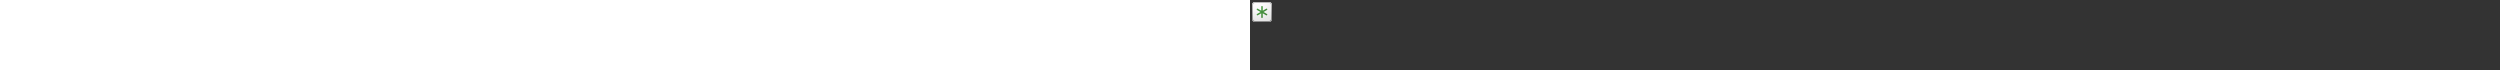 ﻿<?xml version="1.0" encoding="utf-8"?><svg xmlns="http://www.w3.org/2000/svg" width="100%" height="70" fill="currentColor" preserveAspectRatio="xMidYMid meet"><rect width="100%" height="100%" fill="#333333" stroke="none"/><path fill="url(#icon-576d5ab9a0b1d83c__icon-f44de910a3b3baea__a)" d="M2 5a3 3 0 0 1 3-3h14a3 3 0 0 1 3 3v14a3 3 0 0 1-3 3H5a3 3 0 0 1-3-3V5Z" /><path fill="url(#icon-2e52e23599a5d58a__icon-b82b7c3f89981e1f__b)" fill-opacity=".2" d="M2 5a3 3 0 0 1 3-3h14a3 3 0 0 1 3 3v14a3 3 0 0 1-3 3H5a3 3 0 0 1-3-3V5Z" /><path fill="url(#icon-1fd9185344ce24ff__icon-5b94ca831008b31b__c)" fill-rule="evenodd" d="M19 3H5a2 2 0 0 0-2 2v14a2 2 0 0 0 2 2h14a2 2 0 0 0 2-2V5a2 2 0 0 0-2-2ZM5 2a3 3 0 0 0-3 3v14a3 3 0 0 0 3 3h14a3 3 0 0 0 3-3V5a3 3 0 0 0-3-3H5Z" clip-rule="evenodd" /><path fill="url(#icon-2c26237239934c8e__icon-a1d23e8f424f63aa__d)" d="M12 6a.75.75 0 0 1 .75.75v3.951l3.422-1.975a.75.75 0 0 1 .75 1.299L13.5 12l3.422 1.976a.75.75 0 0 1-.75 1.299l-3.422-1.976v3.951a.75.75 0 0 1-1.5 0V13.3l-3.422 1.975a.75.75 0 0 1-.75-1.3L10.5 12l-3.422-1.975a.75.75 0 1 1 .75-1.3l3.422 1.976V6.75A.75.75 0 0 1 12 6Z" /><defs><linearGradient id="icon-576d5ab9a0b1d83c__icon-f44de910a3b3baea__a" x1="7.556" x2="10.085" y1="2" y2="22.239" gradientUnits="userSpaceOnUse"><stop stop-color="#fff" /><stop offset="1" stop-color="#EBEBEB" /></linearGradient><linearGradient id="icon-1fd9185344ce24ff__icon-5b94ca831008b31b__c" x1="8.458" x2="11.151" y1="2" y2="22.197" gradientUnits="userSpaceOnUse"><stop stop-color="#BBB" /><stop offset="1" stop-color="#888" /></linearGradient><linearGradient id="icon-2c26237239934c8e__icon-a1d23e8f424f63aa__d" x1="6.703" x2="18.61" y1="6" y2="16.512" gradientUnits="userSpaceOnUse"><stop stop-color="#4BA446" /><stop offset="1" stop-color="#3F7D35" /></linearGradient><radialGradient id="icon-2e52e23599a5d58a__icon-b82b7c3f89981e1f__b" cx="0" cy="0" r="1" gradientTransform="rotate(56.31 -2.54 11.442) scale(19.029 16.468)" gradientUnits="userSpaceOnUse"><stop offset=".177" stop-color="#fff" /><stop offset="1" stop-color="#B8B8B8" /></radialGradient></defs></svg>